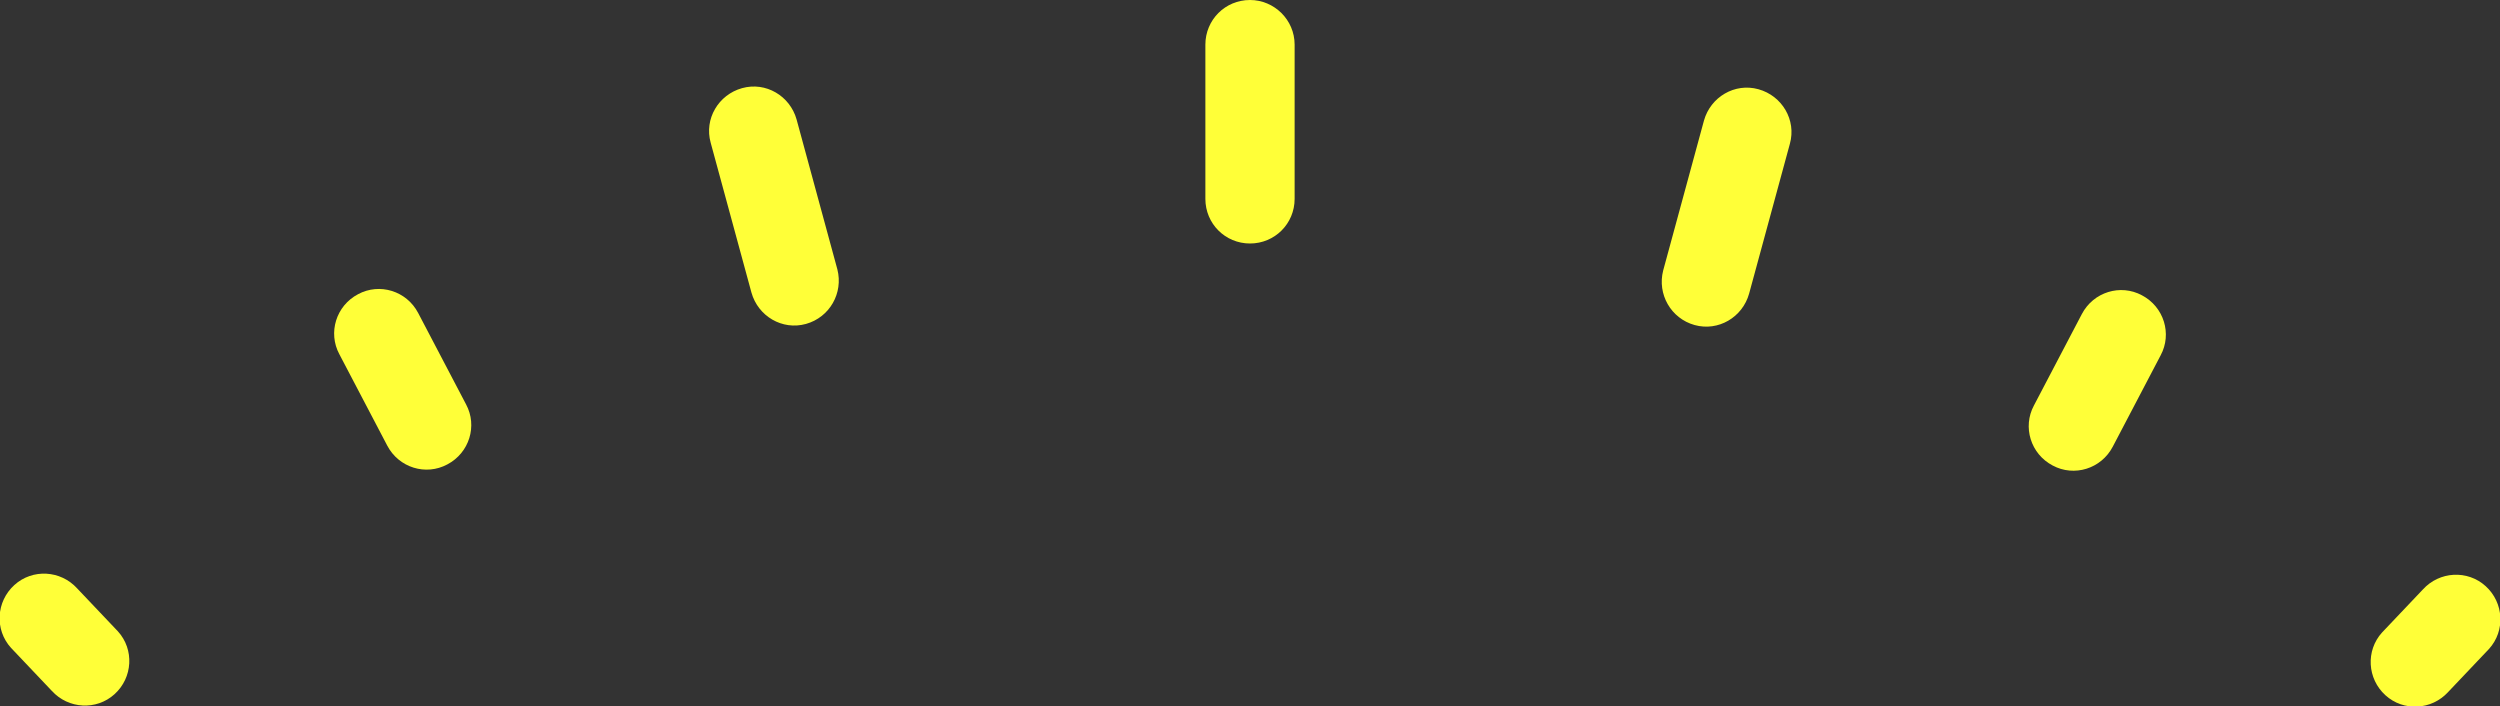 <!-- Generator: Adobe Illustrator 19.2.0, SVG Export Plug-In  -->
<svg version="1.1"
	 xmlns="http://www.w3.org/2000/svg" xmlns:xlink="http://www.w3.org/1999/xlink" xmlns:a="http://ns.adobe.com/AdobeSVGViewerExtensions/3.0/"
	 x="0px" y="0px" width="453.8px" height="128.2px" viewBox="0 0 453.8 128.2" style="enable-background:new 0 0 453.8 128.2;"
	 xml:space="preserve">
<rect x="0" y="0" width="453.8" height="128.2" fill="#333333" stroke="none"/>
<style type="text/css">
	.st0{fill:#FFFF38;}
</style>
<defs>
</defs>
<g id="XMLID_1_">
	<path id="XMLID_8_" class="st0" d="M235,36.1c0,4.5-3.6,8.1-8.1,8.1l0,0c-4.5,0-8.1-3.6-8.1-8.1v-28c0-4.5,3.6-8.1,8.1-8.1l0,0
		c4.4,0,8.1,3.6,8.1,8.1V36.1z"/>
	<path id="XMLID_7_" class="st0" d="M21.4,114.6c3,3.3,2.7,8.4-0.6,11.4l0,0c-3.3,3-8.4,2.7-11.4-0.6l-7.4-7.8
		c-3-3.3-2.7-8.4,0.6-11.4l0,0c3.3-3,8.4-2.7,11.4,0.6L21.4,114.6z"/>
	<path id="XMLID_6_" class="st0" d="M152,48.9c1.1,4.3-1.4,8.7-5.7,9.9l0,0c-4.3,1.2-8.7-1.4-9.9-5.7l-7.4-27.2
		c-1.2-4.3,1.4-8.7,5.7-9.9l0,0c4.3-1.2,8.7,1.4,9.9,5.7L152,48.9z"/>
	<path id="XMLID_5_" class="st0" d="M84.6,73.4c2.1,3.9,0.6,8.8-3.4,10.9l0,0c-3.9,2.1-8.8,0.6-10.9-3.4l-8.7-16.6
		c-2.1-3.9-0.6-8.8,3.4-10.9l0,0c3.9-2.1,8.8-0.6,10.9,3.4L84.6,73.4z"/>
	<path id="XMLID_4_" class="st0" d="M432.4,114.8c-3,3.3-2.7,8.4,0.6,11.4l0,0c3.3,3,8.4,2.7,11.4-0.6l7.4-7.8
		c3-3.3,2.7-8.4-0.6-11.4l0,0c-3.3-3-8.4-2.7-11.4,0.6L432.4,114.8z"/>
	<path id="XMLID_3_" class="st0" d="M301.9,49.1c-1.1,4.3,1.4,8.7,5.7,9.9l0,0c4.3,1.2,8.7-1.4,9.9-5.7l7.4-27.2
		c1.2-4.3-1.4-8.7-5.7-9.9l0,0c-4.3-1.2-8.7,1.4-9.9,5.7L301.9,49.1z"/>
	<path id="XMLID_2_" class="st0" d="M369.2,73.6c-2.1,3.9-0.6,8.8,3.4,10.9l0,0c3.9,2.1,8.8,0.6,10.9-3.4l8.7-16.6
		c2.1-3.9,0.6-8.8-3.4-10.9l0,0c-3.9-2.1-8.8-0.6-10.9,3.4L369.2,73.6z"/>
</g>
</svg>
